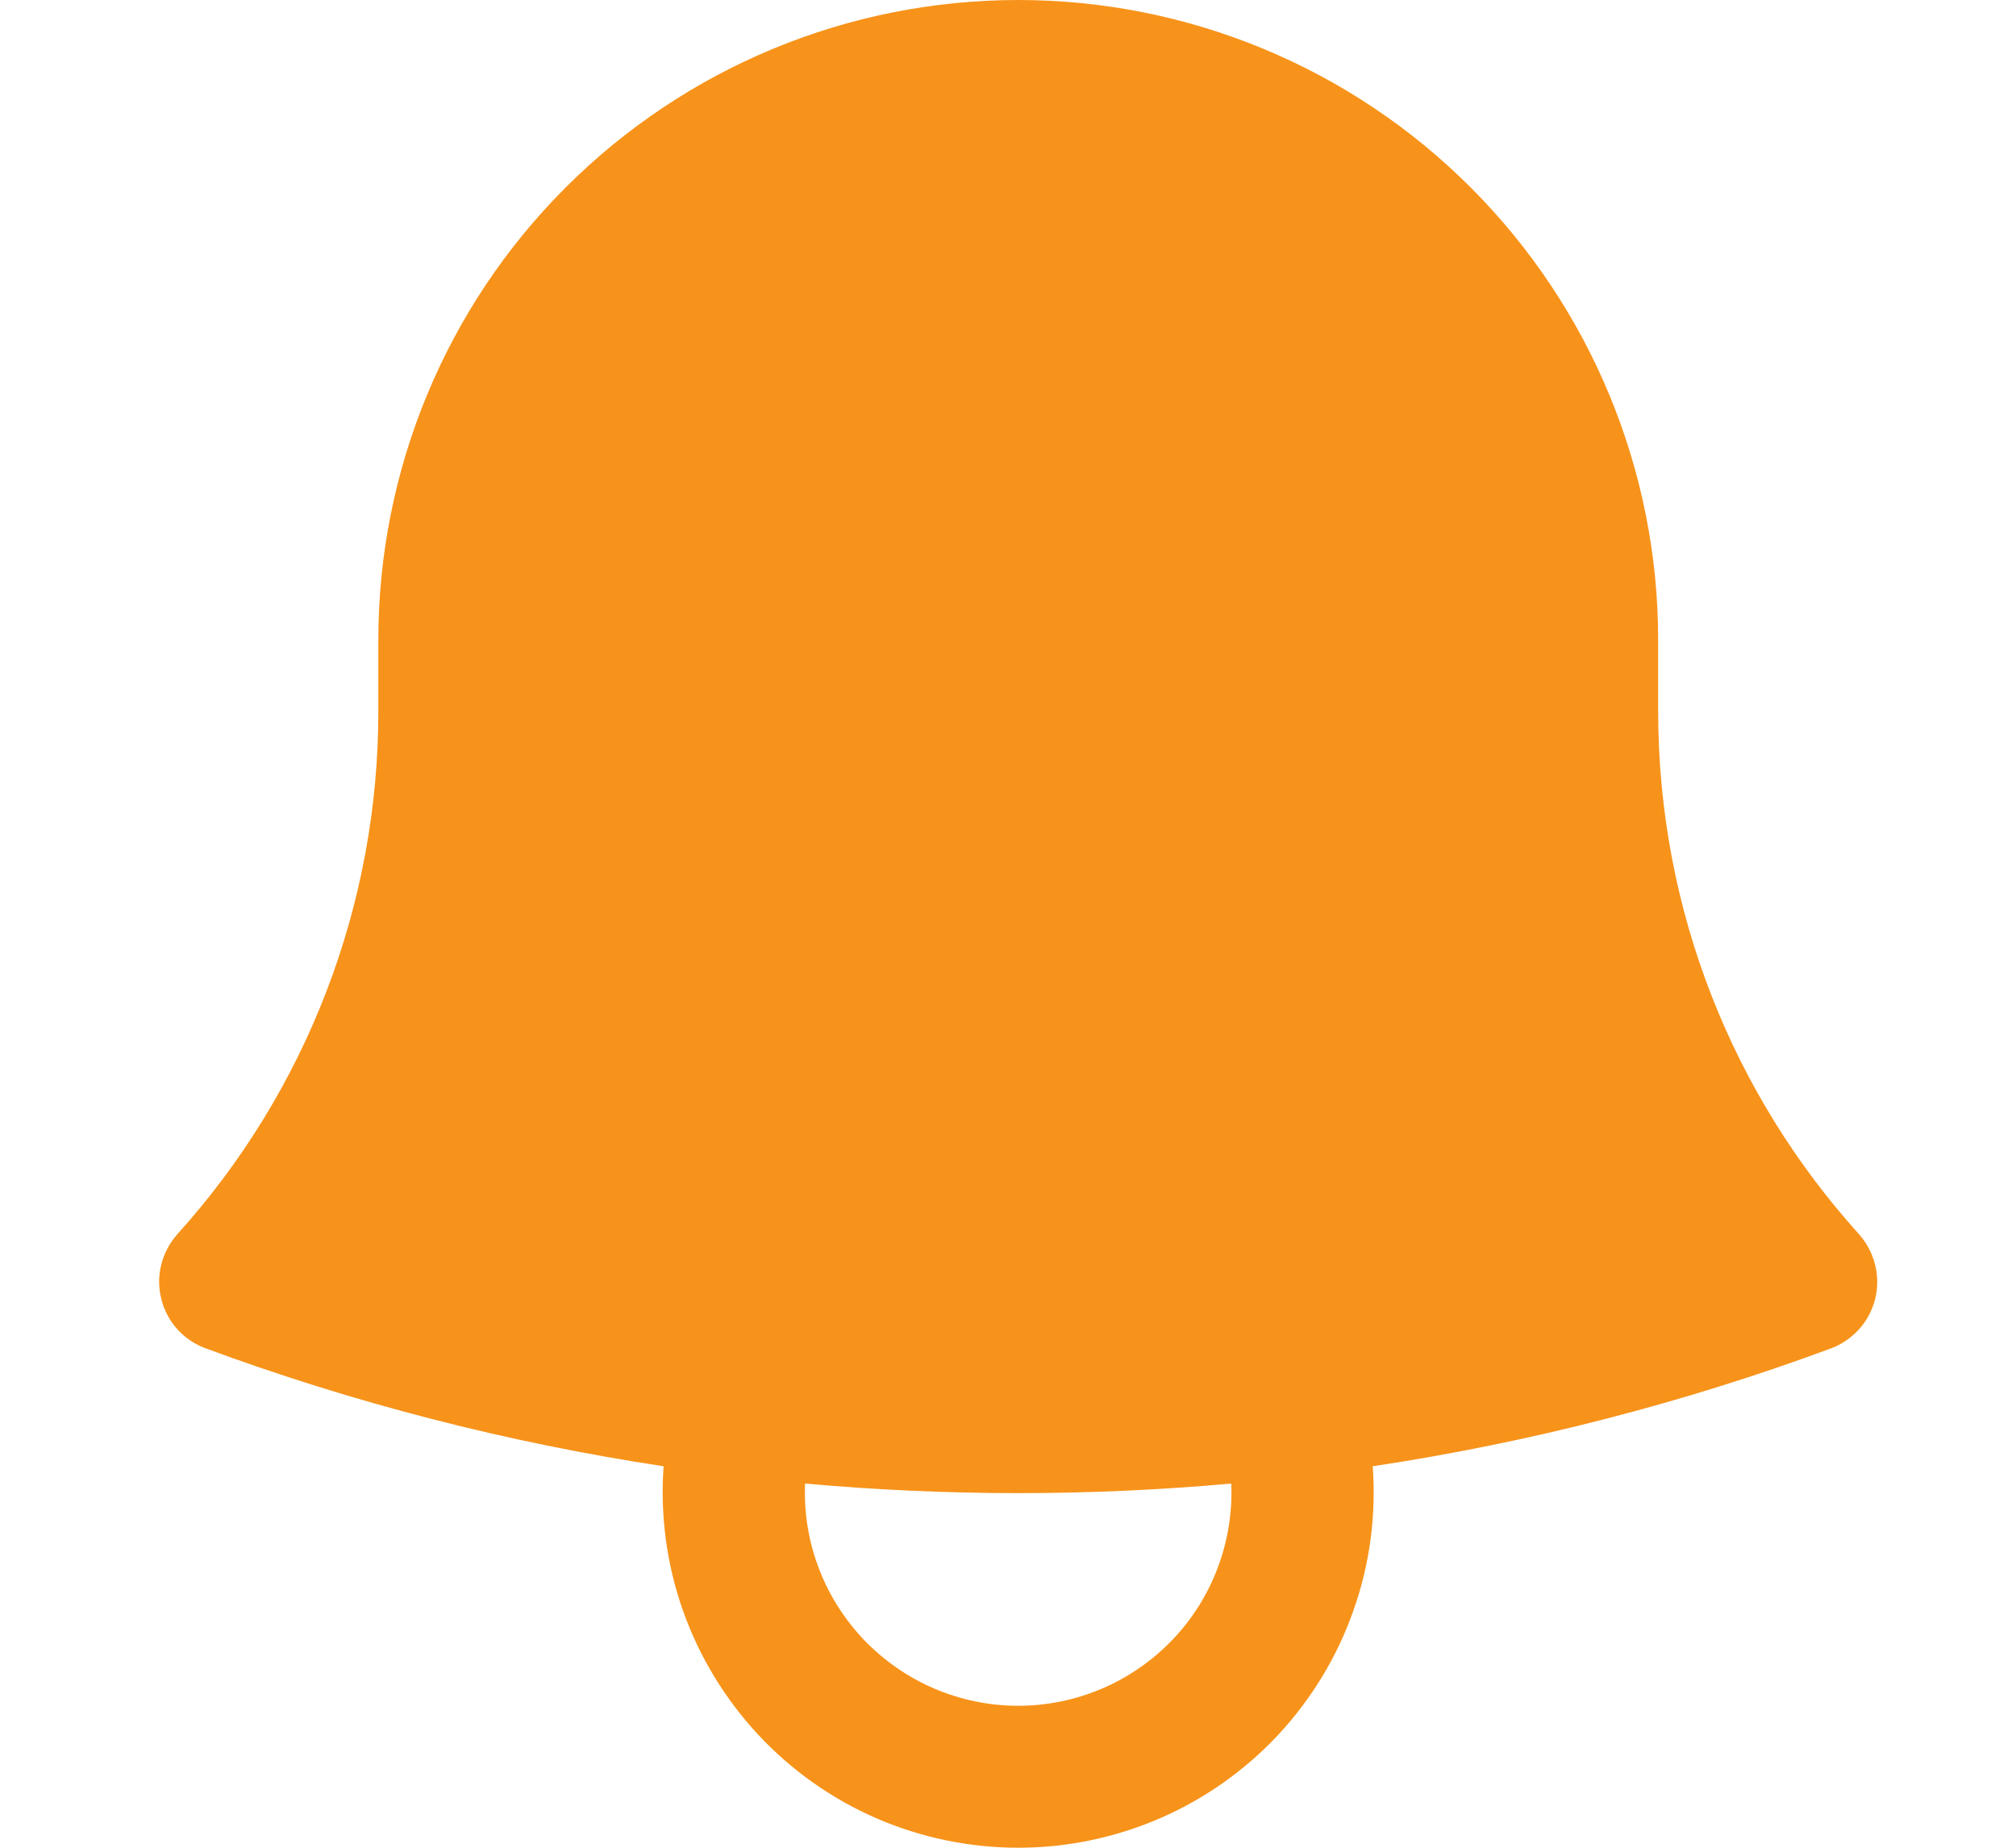 <svg width="12" height="11" viewBox="0 0 12 11" fill="none" xmlns="http://www.w3.org/2000/svg">
<path fill-rule="evenodd" clip-rule="evenodd" d="M2.252 3.809C2.252 2.799 2.653 1.83 3.367 1.116C4.082 0.401 5.05 0 6.061 0C7.071 0 8.04 0.401 8.754 1.116C9.468 1.83 9.87 2.799 9.87 3.809V4.232C9.87 5.43 10.321 6.522 11.065 7.347C11.111 7.399 11.144 7.461 11.161 7.528C11.178 7.595 11.178 7.665 11.162 7.732C11.145 7.799 11.113 7.861 11.066 7.913C11.02 7.964 10.962 8.004 10.897 8.028C10.026 8.35 9.114 8.587 8.171 8.729C8.192 9.02 8.154 9.311 8.057 9.585C7.961 9.86 7.809 10.111 7.611 10.325C7.413 10.538 7.173 10.708 6.906 10.824C6.639 10.94 6.352 11 6.061 11C5.77 11 5.482 10.94 5.215 10.824C4.949 10.708 4.709 10.538 4.511 10.325C4.313 10.111 4.161 9.86 4.064 9.585C3.968 9.311 3.929 9.02 3.95 8.729C3.02 8.588 2.107 8.353 1.224 8.027C1.159 8.003 1.101 7.964 1.055 7.913C1.009 7.861 0.976 7.799 0.96 7.732C0.943 7.665 0.943 7.595 0.96 7.528C0.977 7.461 1.01 7.399 1.056 7.347C1.827 6.493 2.253 5.383 2.252 4.232V3.809ZM4.792 8.832C4.785 9.003 4.812 9.173 4.873 9.334C4.933 9.494 5.026 9.64 5.144 9.764C5.263 9.887 5.405 9.986 5.562 10.053C5.72 10.12 5.889 10.155 6.061 10.155C6.232 10.155 6.401 10.12 6.559 10.053C6.716 9.986 6.859 9.887 6.977 9.764C7.096 9.64 7.188 9.494 7.248 9.334C7.309 9.173 7.336 9.003 7.329 8.832C6.485 8.908 5.636 8.908 4.792 8.832Z" fill="#F7931A"/>
</svg>
